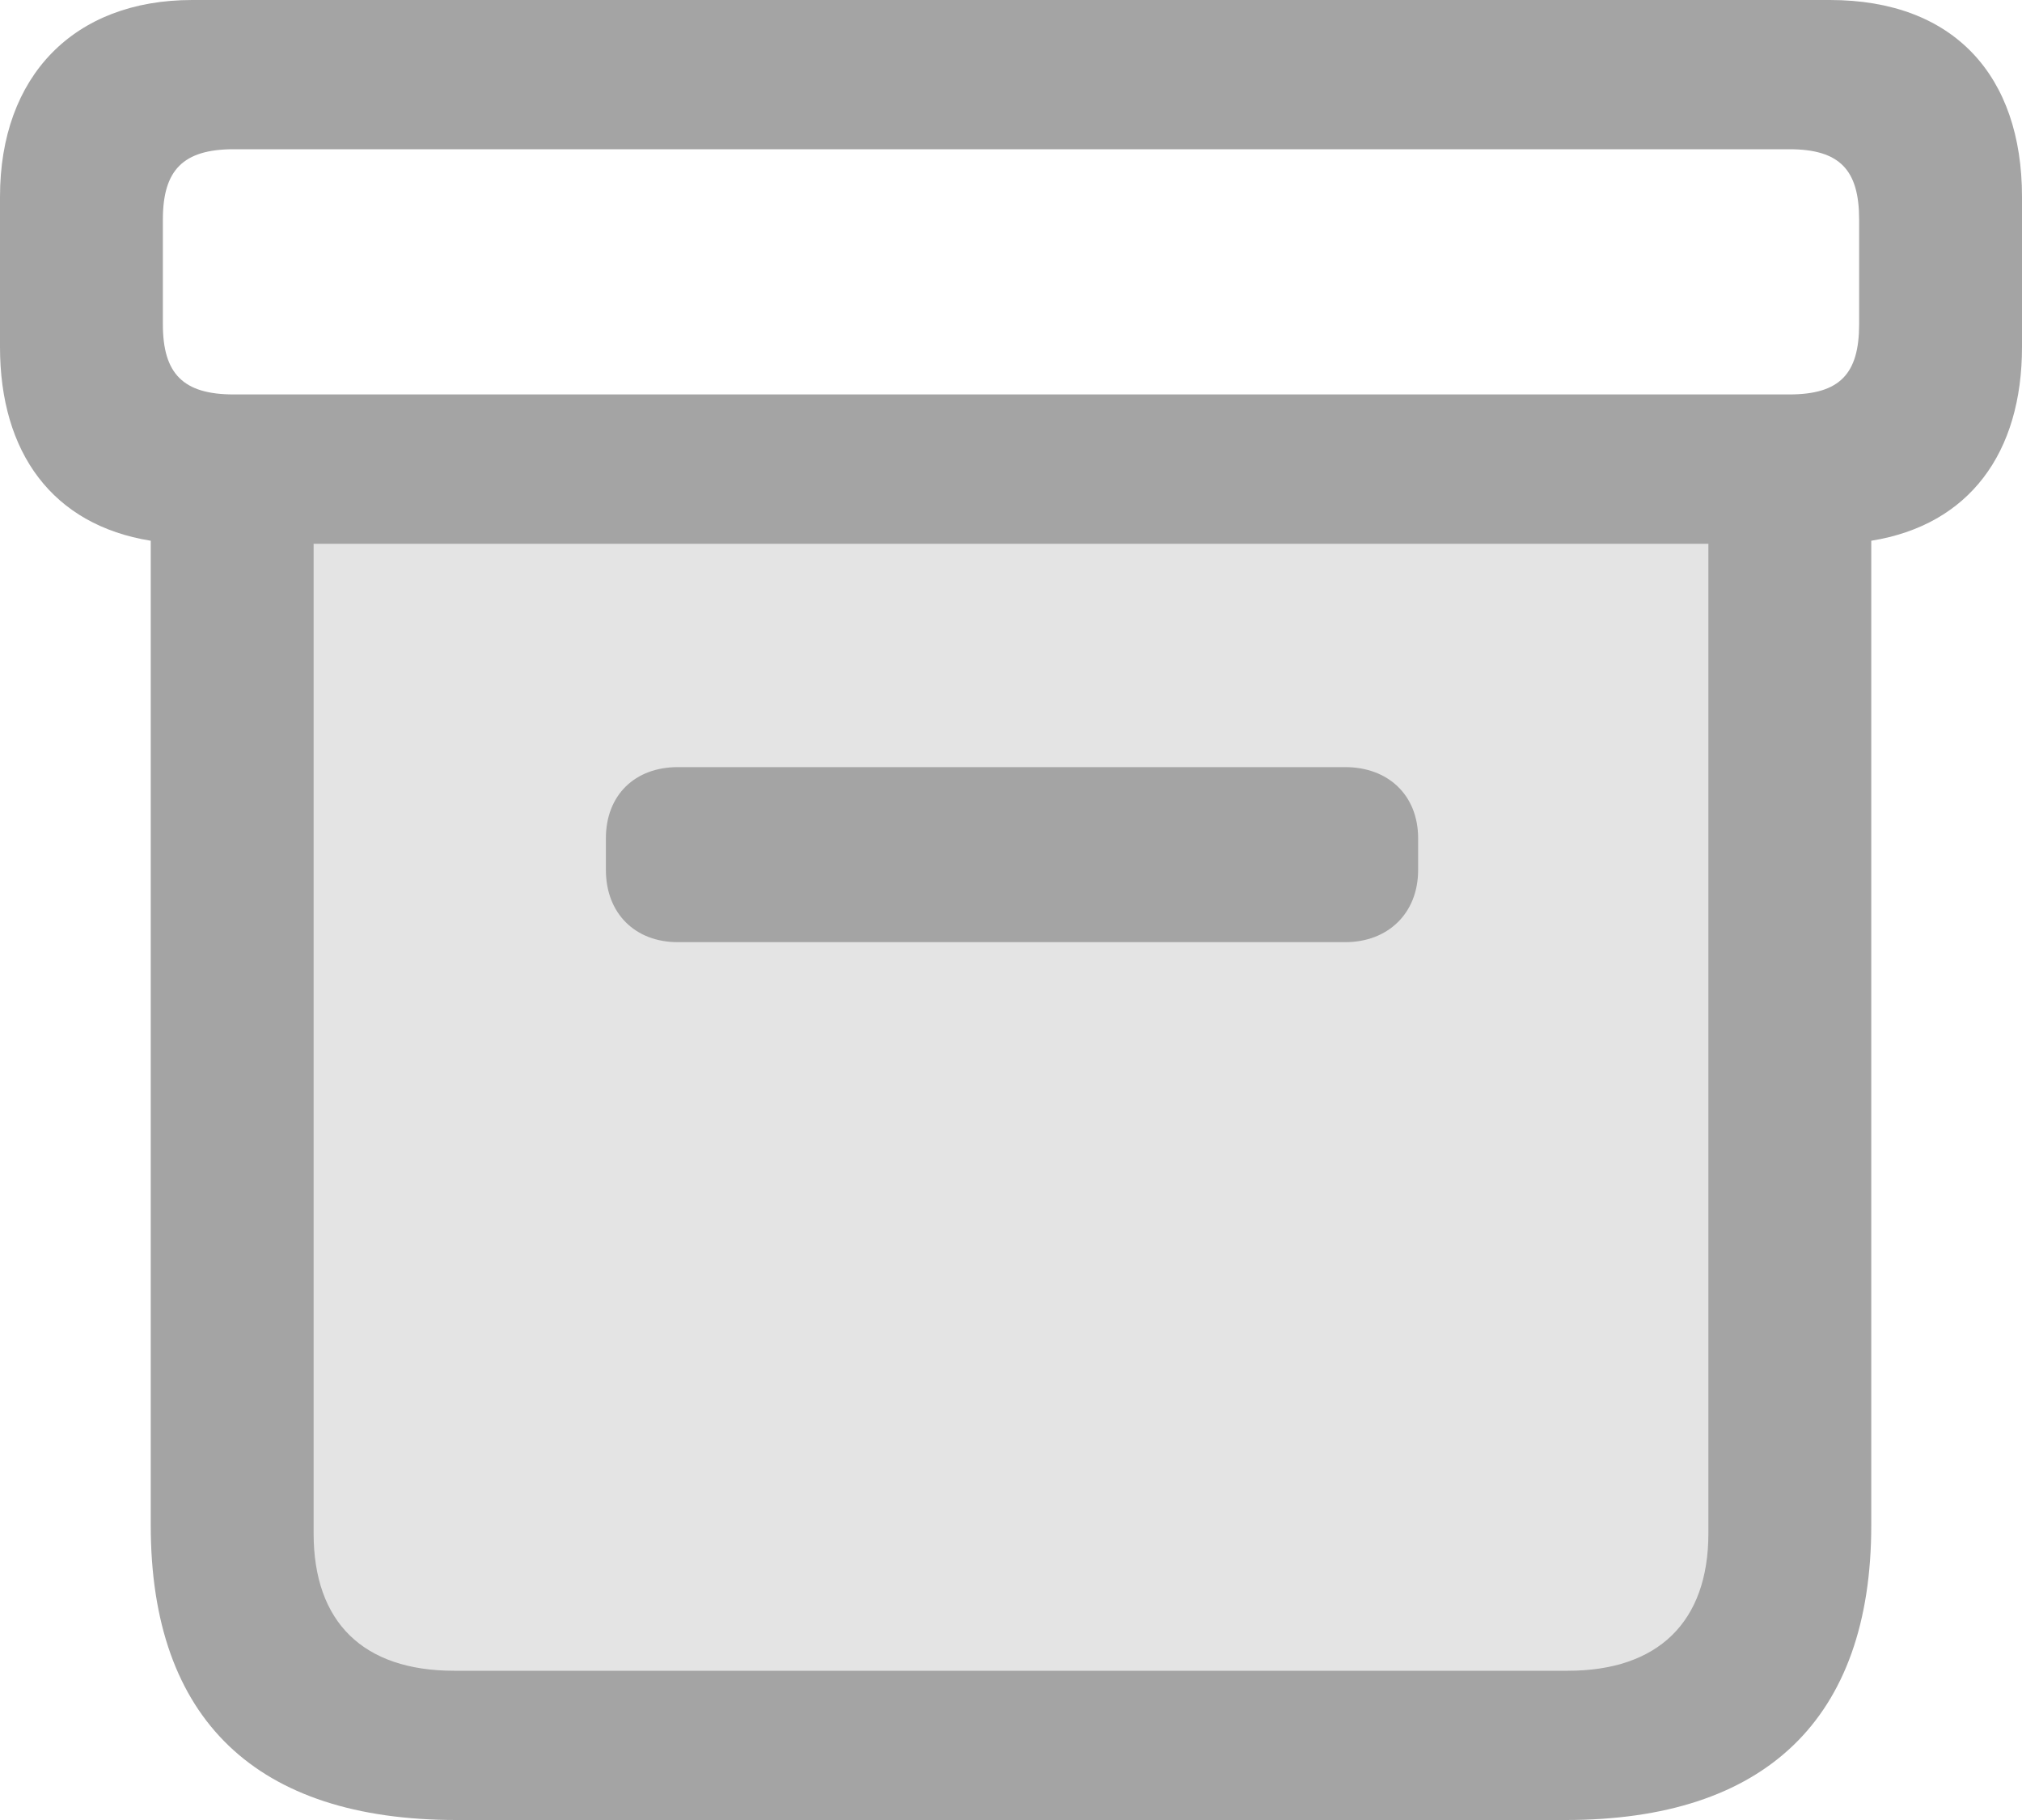 <svg width="20" height="18" viewBox="0 0 20 18" fill="none" xmlns="http://www.w3.org/2000/svg">
<rect x="3" y="5" width="14" height="12" fill="#A4A4A4" fill-opacity="0.3"/>
<path d="M4.512 18H15.488C17.459 18 18.509 17.003 18.509 15.086V5.348C19.48 5.192 20 4.478 20 3.432V1.946C20 0.753 19.33 0 18.099 0H1.901C0.73 0 0 0.753 0 1.946V3.432C0 4.478 0.52 5.192 1.491 5.348V15.086C1.491 17.012 2.541 18 4.512 18ZM2.311 3.901C1.811 3.901 1.611 3.696 1.611 3.207V2.171C1.611 1.682 1.811 1.476 2.311 1.476H17.699C18.199 1.476 18.389 1.682 18.389 2.171V3.207C18.389 3.696 18.199 3.901 17.699 3.901H2.311ZM4.492 16.524C3.592 16.524 3.102 16.044 3.102 15.165V5.378H16.898V15.165C16.898 16.044 16.398 16.524 15.508 16.524H4.492ZM6.703 9.318H13.307C13.727 9.318 14.027 9.034 14.027 8.604V8.291C14.027 7.861 13.727 7.587 13.307 7.587H6.703C6.283 7.587 5.993 7.861 5.993 8.291V8.604C5.993 9.034 6.283 9.318 6.703 9.318Z" fill="#A4A4A4"/>
</svg>
